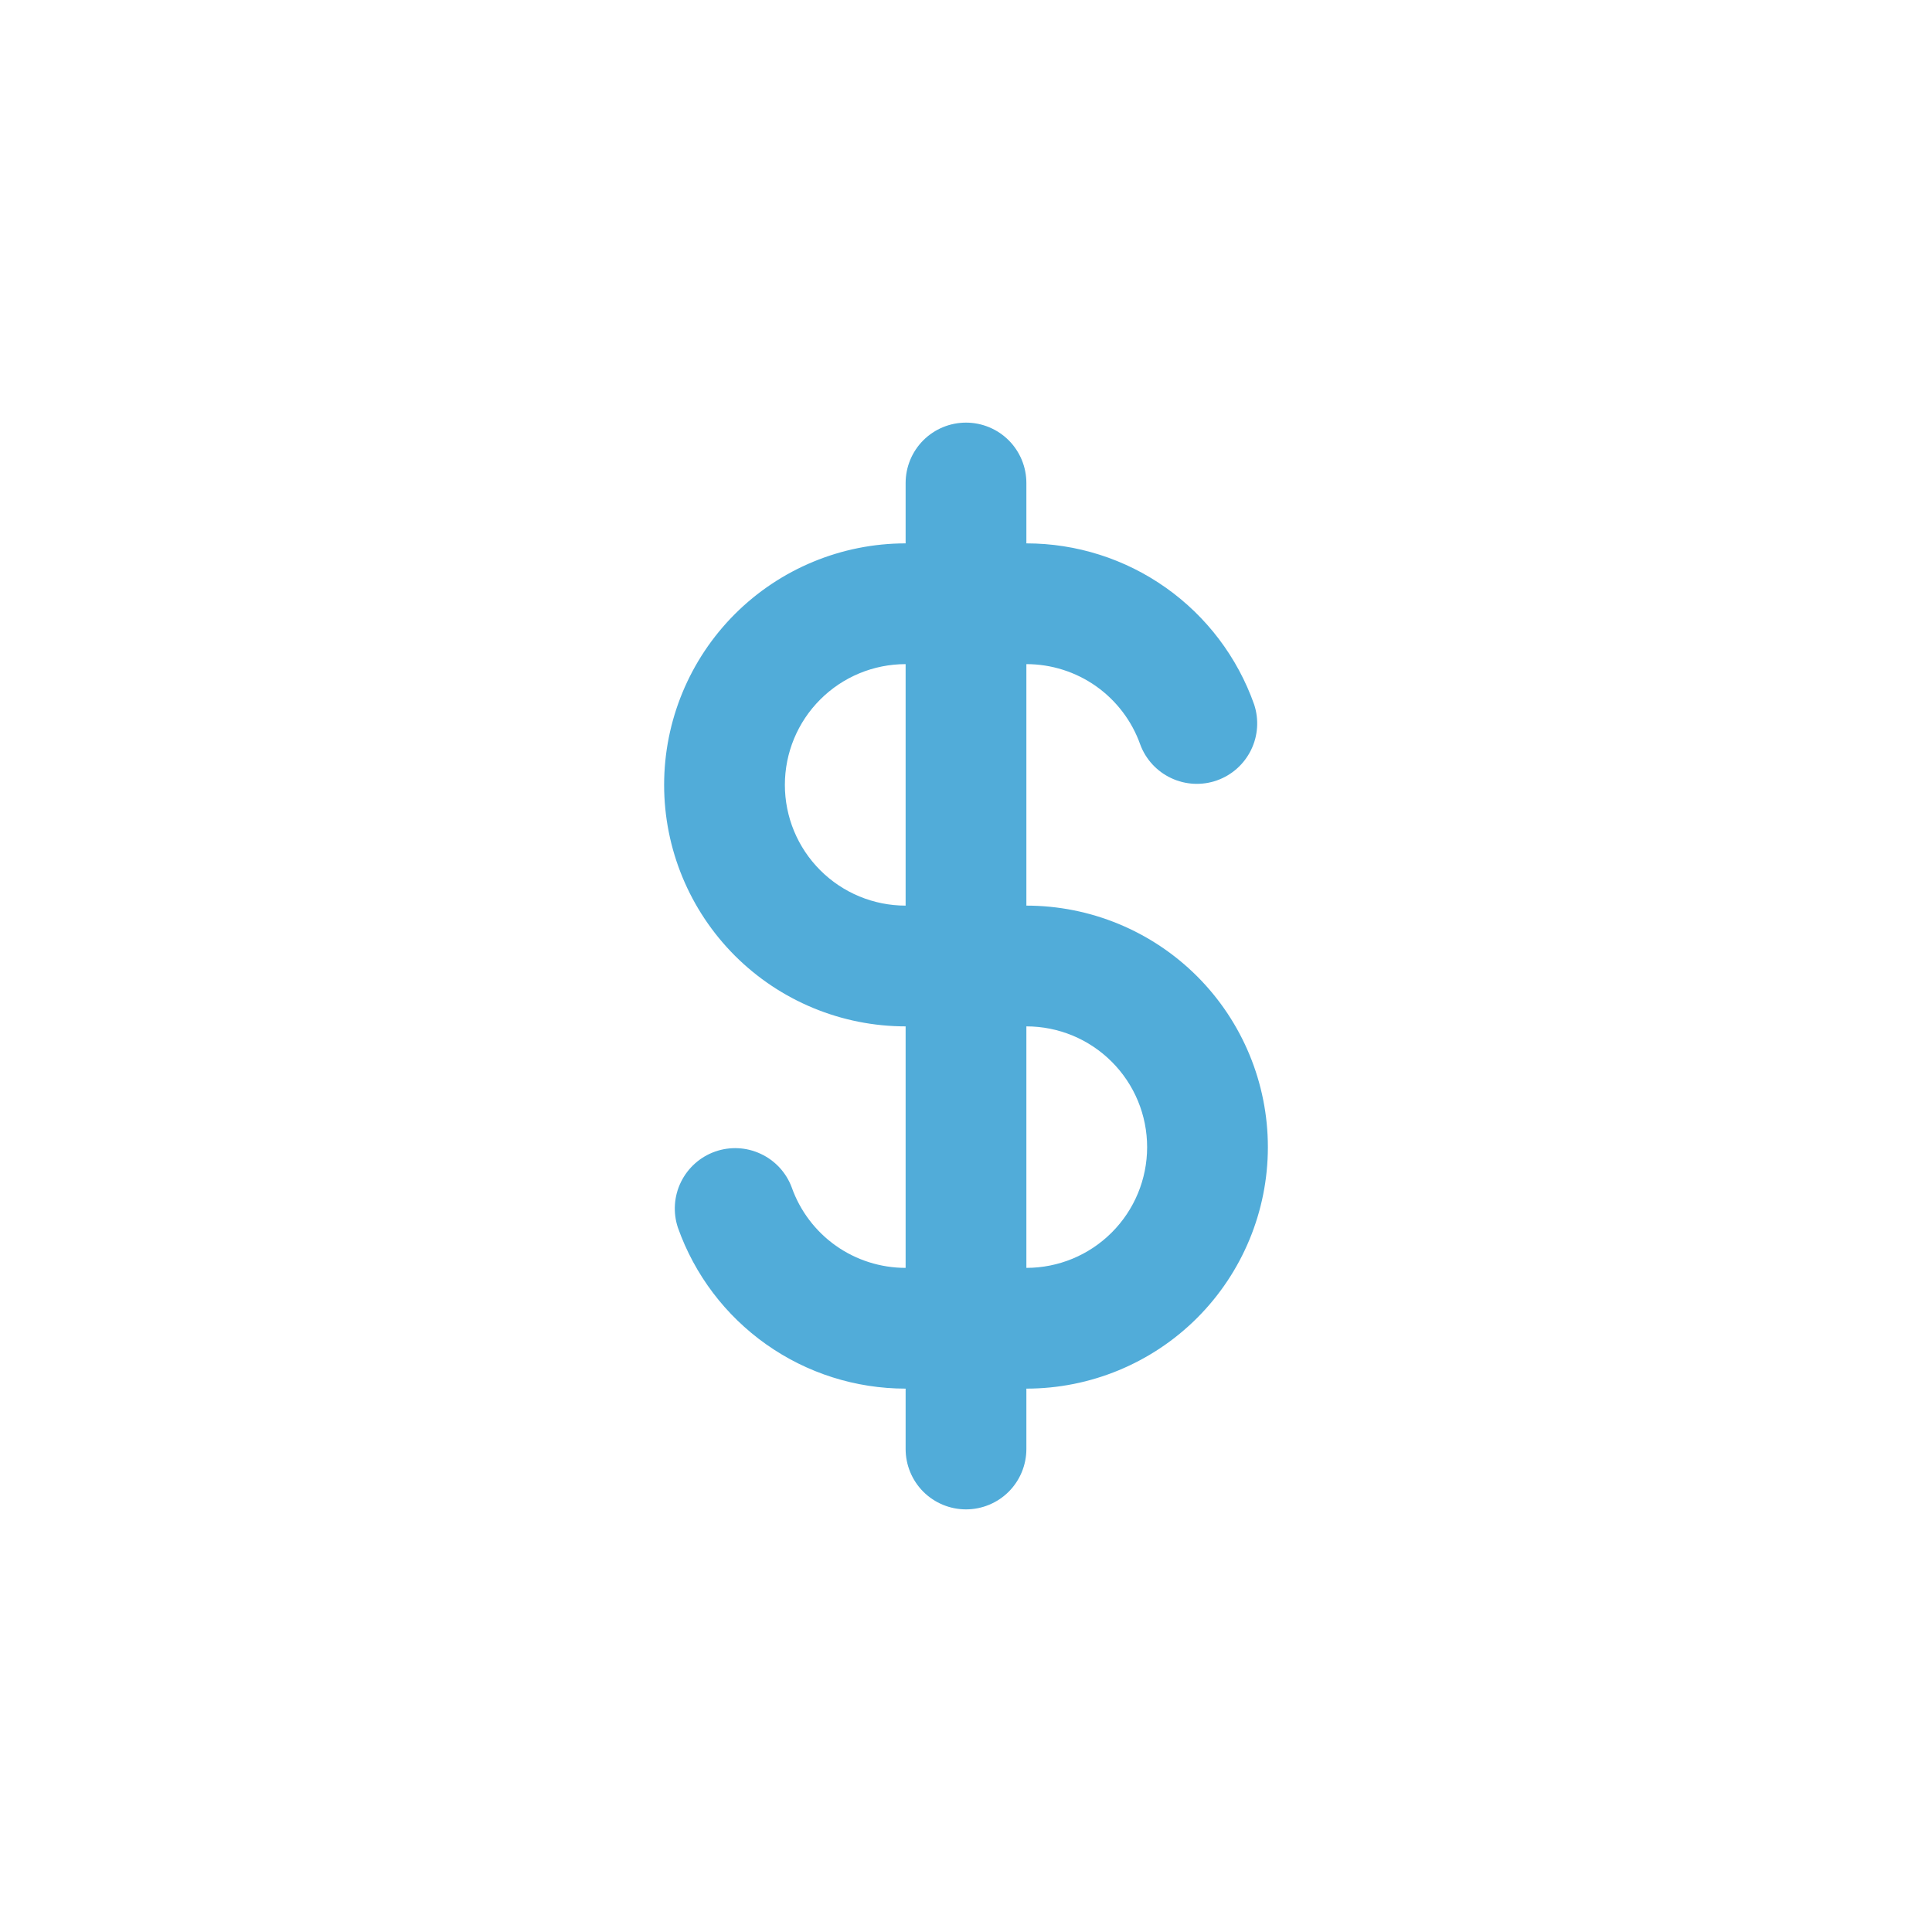 <svg width="48" height="48" viewBox="0 0 48 48" fill="none" xmlns="http://www.w3.org/2000/svg">
<path fill-rule="evenodd" clip-rule="evenodd" d="M25.5 12C25.5 11.602 25.342 11.221 25.061 10.939C24.779 10.658 24.398 10.5 24 10.5C23.602 10.5 23.221 10.658 22.939 10.939C22.658 11.221 22.5 11.602 22.5 12V13.5C20.909 13.5 19.383 14.132 18.257 15.257C17.132 16.383 16.5 17.909 16.5 19.5C16.5 21.091 17.132 22.617 18.257 23.743C19.383 24.868 20.909 25.5 22.5 25.5V31.5C21.88 31.5 21.274 31.308 20.767 30.95C20.261 30.592 19.877 30.085 19.67 29.5C19.533 29.132 19.256 28.833 18.9 28.667C18.544 28.5 18.136 28.48 17.766 28.611C17.395 28.742 17.091 29.014 16.918 29.367C16.745 29.72 16.718 30.127 16.842 30.5C17.256 31.67 18.022 32.683 19.035 33.399C20.048 34.116 21.259 34.5 22.5 34.5V36C22.5 36.398 22.658 36.779 22.939 37.061C23.221 37.342 23.602 37.5 24 37.5C24.398 37.5 24.779 37.342 25.061 37.061C25.342 36.779 25.5 36.398 25.5 36V34.5C27.091 34.5 28.617 33.868 29.743 32.743C30.868 31.617 31.5 30.091 31.5 28.5C31.5 26.909 30.868 25.383 29.743 24.257C28.617 23.132 27.091 22.5 25.5 22.5V16.5C26.12 16.5 26.726 16.692 27.233 17.05C27.739 17.408 28.123 17.915 28.33 18.5C28.467 18.868 28.744 19.167 29.1 19.333C29.456 19.5 29.864 19.52 30.234 19.389C30.605 19.258 30.909 18.986 31.082 18.633C31.255 18.28 31.282 17.873 31.158 17.5C30.744 16.33 29.978 15.317 28.965 14.601C27.952 13.884 26.741 13.5 25.5 13.5V12ZM22.5 16.5C21.704 16.5 20.941 16.816 20.379 17.379C19.816 17.941 19.5 18.704 19.5 19.5C19.5 20.296 19.816 21.059 20.379 21.621C20.941 22.184 21.704 22.5 22.5 22.5V16.5ZM25.5 25.5V31.5C26.296 31.5 27.059 31.184 27.621 30.621C28.184 30.059 28.5 29.296 28.5 28.5C28.5 27.704 28.184 26.941 27.621 26.379C27.059 25.816 26.296 25.5 25.5 25.5Z" fill="#51ACD9"/>
</svg>
